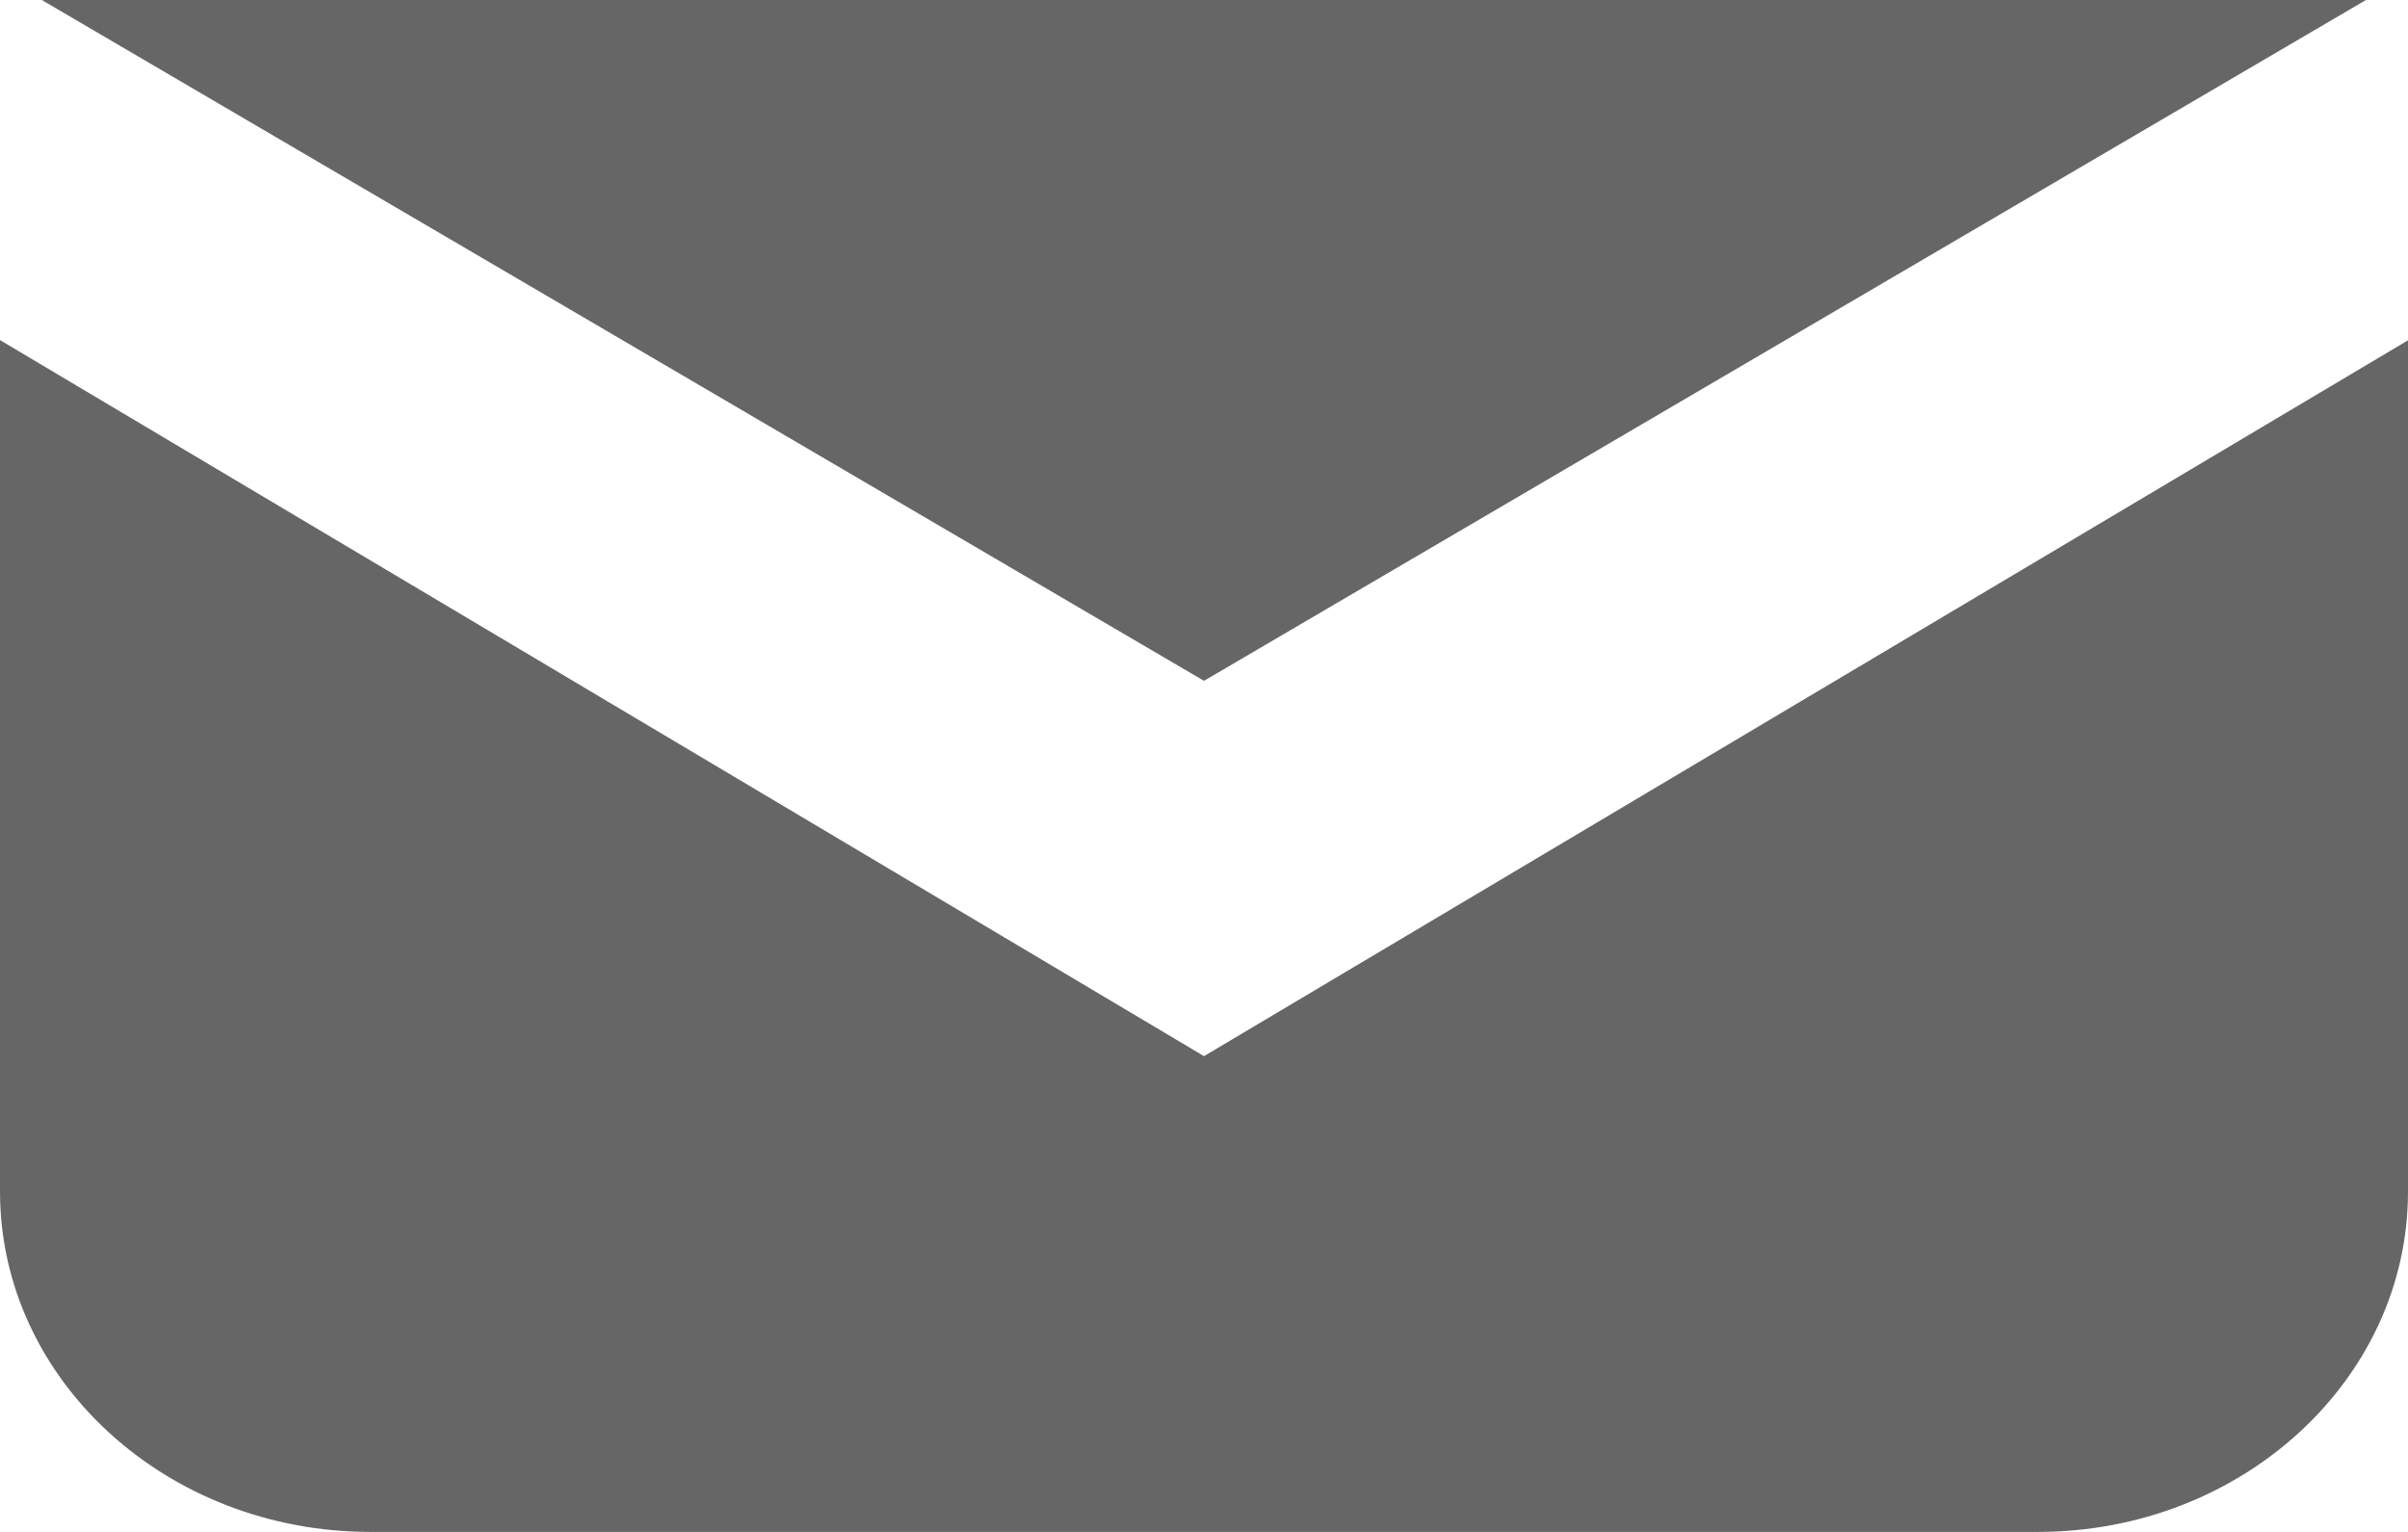 <svg xmlns="http://www.w3.org/2000/svg" width="11" height="7"><path fill-rule="evenodd" clip-rule="evenodd" fill="#666" d="M11 1.555v3.89c0 .858-.758 1.555-1.691 1.555h-7.617c-.934 0-1.692-.697-1.692-1.556v-3.89l5.5 3.272 5.5-3.271zm-10.809-1.555h10.617l-5.308 3.111-5.309-3.111z"/></svg>

